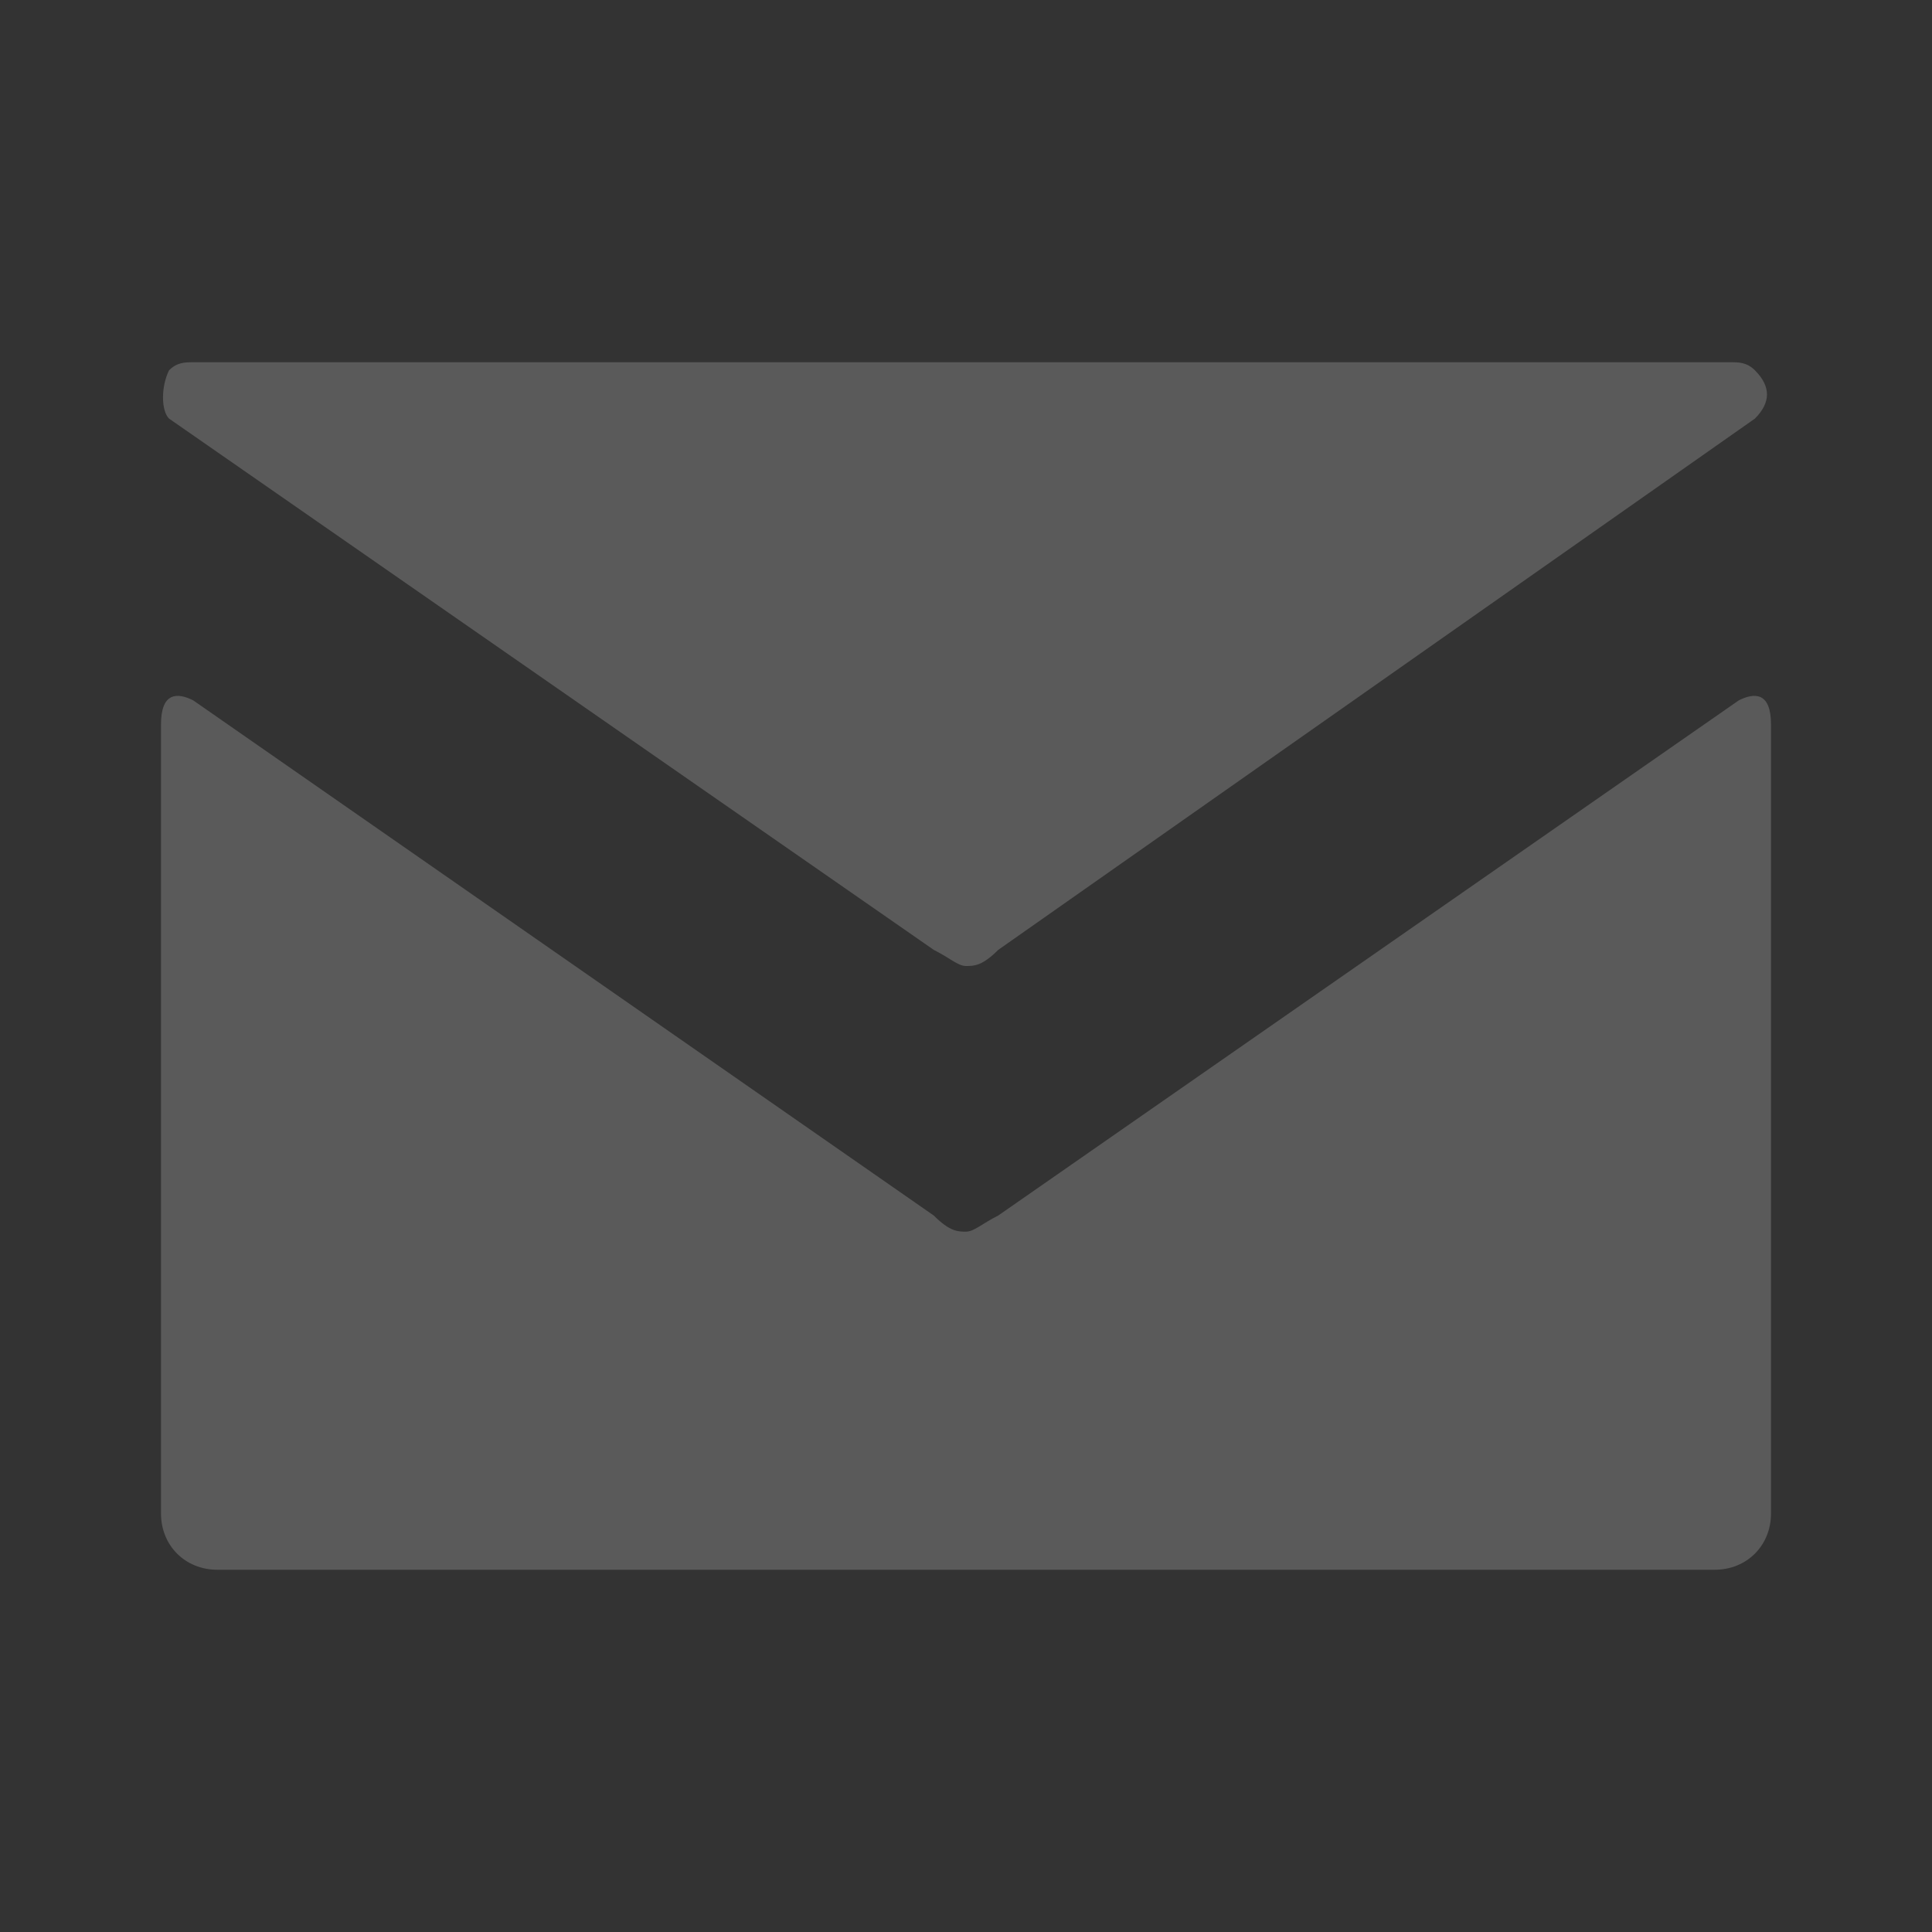 <?xml version="1.0" encoding="utf-8"?>
<!-- Generator: Adobe Illustrator 21.1.0, SVG Export Plug-In . SVG Version: 6.00 Build 0)  -->
<svg version="1.1" id="Calque_1" xmlns="http://www.w3.org/2000/svg" xmlns:xlink="http://www.w3.org/1999/xlink" x="0px" y="0px"
	 viewBox="0 0 24 24" style="enable-background:new 0 0 24 24;" xml:space="preserve">
<rect x="0" y="0" width="24" height="24" fill="#333333" stroke="none"/>
<style type="text/css">
	.st0{fill:#FFFFFF;}
	.st1{fill:#5A5A5A;}
	.st2{fill:none;}
</style>
<g>
	<g>
		<g>
			<path class="st0" d="M136.7,25.3"/>
		</g>
	</g>
</g>
<g>
	<g>
		<g>
			<path class="st1" d="M11.6,11.8c0.2,0.1,0.3,0.2,0.4,0.2s0.2,0,0.4-0.2l9.4-6.6C22,5,22,4.8,21.8,4.6c-0.1-0.1-0.2-0.1-0.3-0.1
				l0,0H12H2.4l0,0c-0.1,0-0.2,0-0.3,0.1C2,4.8,2,5.1,2.1,5.2L11.6,11.8z"/>
			<path class="st1" d="M21.6,8.7l-9.2,6.4l0,0c-0.2,0.1-0.3,0.2-0.4,0.2s-0.2,0-0.4-0.2l0,0L2.4,8.7C2.2,8.6,2,8.6,2,9v9.8
				c0,0.4,0.3,0.7,0.7,0.7h18.6c0.4,0,0.7-0.3,0.7-0.7V9C22,8.6,21.8,8.6,21.6,8.7z"/>
		</g>
	</g>
	<g>
		<rect class="st2" width="24" height="24"/>
	</g>
</g>
</svg>
